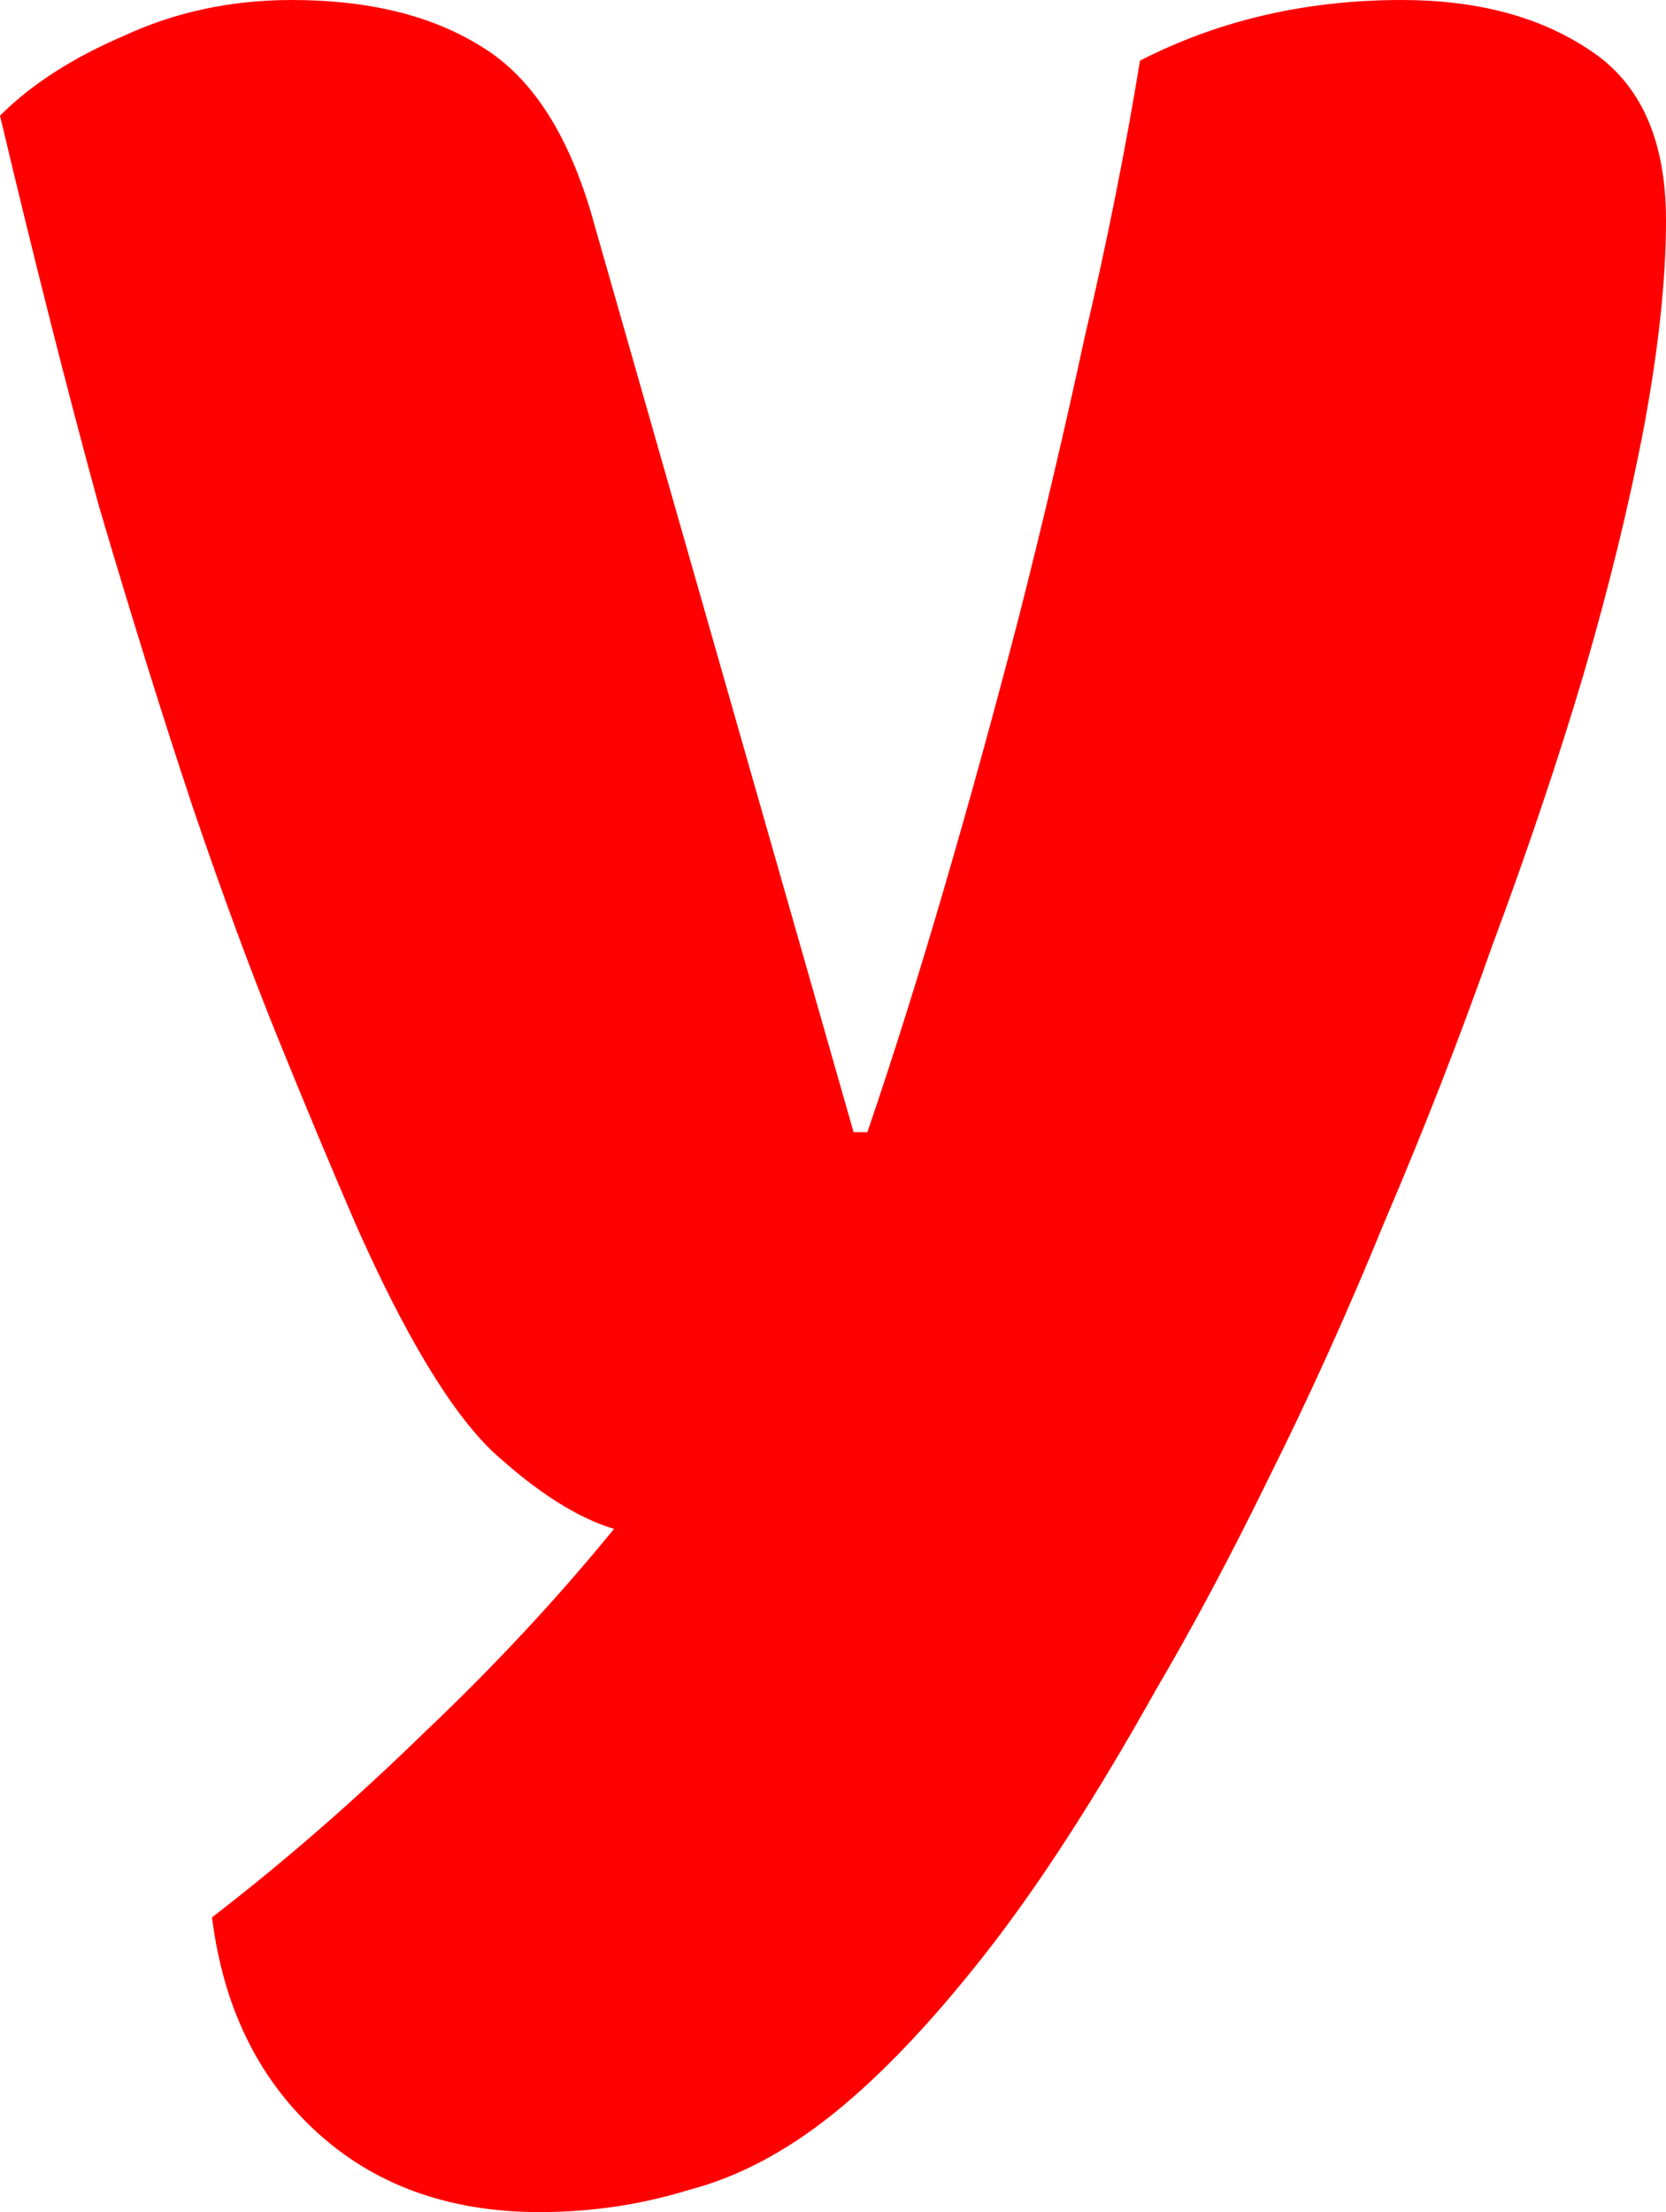 <svg version="1.1" xmlns="http://www.w3.org/2000/svg" xmlns:xlink="http://www.w3.org/1999/xlink" width="38.496" height="51.094" viewBox="0,0,38.496,51.094"><g transform="translate(-220.752,-164.203)"><g data-paper-data="{&quot;isPaintingLayer&quot;:true}" fill="#ff0000" fill-rule="nonzero" stroke="#000000" stroke-width="0" stroke-linecap="square" stroke-linejoin="miter" stroke-miterlimit="10" stroke-dasharray="" stroke-dashoffset="0" style="mix-blend-mode: normal"><path d="M228.96,192.454c-0.551,-1.273 -1.145,-2.694 -1.782,-4.263c-0.636,-1.569 -1.294,-3.351 -1.972,-5.345c-0.679,-2.036 -1.4,-4.348 -2.163,-6.936c-0.721,-2.63 -1.485,-5.642 -2.291,-9.035c0.721,-0.721 1.676,-1.336 2.863,-1.845c1.188,-0.551 2.482,-0.827 3.881,-0.827c1.782,0 3.245,0.361 4.39,1.082c1.188,0.721 2.057,2.1 2.609,4.136l5.981,20.934h0.318c0.594,-1.739 1.188,-3.627 1.782,-5.663c0.594,-2.036 1.167,-4.115 1.718,-6.236c0.551,-2.163 1.06,-4.327 1.527,-6.49c0.509,-2.163 0.933,-4.284 1.273,-6.363c1.824,-0.933 3.839,-1.4 6.045,-1.4c1.739,0 3.181,0.382 4.327,1.145c1.188,0.764 1.782,2.079 1.782,3.945c0,1.357 -0.17,2.948 -0.509,4.772c-0.339,1.782 -0.806,3.69 -1.4,5.727c-0.594,1.994 -1.294,4.072 -2.1,6.236c-0.764,2.163 -1.591,4.284 -2.482,6.363c-0.848,2.079 -1.739,4.051 -2.672,5.918c-0.891,1.824 -1.76,3.457 -2.609,4.899c-1.4,2.503 -2.715,4.539 -3.945,6.108c-1.23,1.57 -2.397,2.8 -3.5,3.69c-1.103,0.891 -2.227,1.485 -3.372,1.782c-1.103,0.339 -2.248,0.509 -3.436,0.509c-2.121,0 -3.86,-0.636 -5.218,-1.909c-1.315,-1.23 -2.1,-2.863 -2.354,-4.899c1.654,-1.273 3.288,-2.694 4.899,-4.263c1.612,-1.527 3.075,-3.097 4.39,-4.709c-0.848,-0.255 -1.782,-0.848 -2.8,-1.782c-0.976,-0.933 -2.036,-2.694 -3.181,-5.281z"/></g></g></svg>